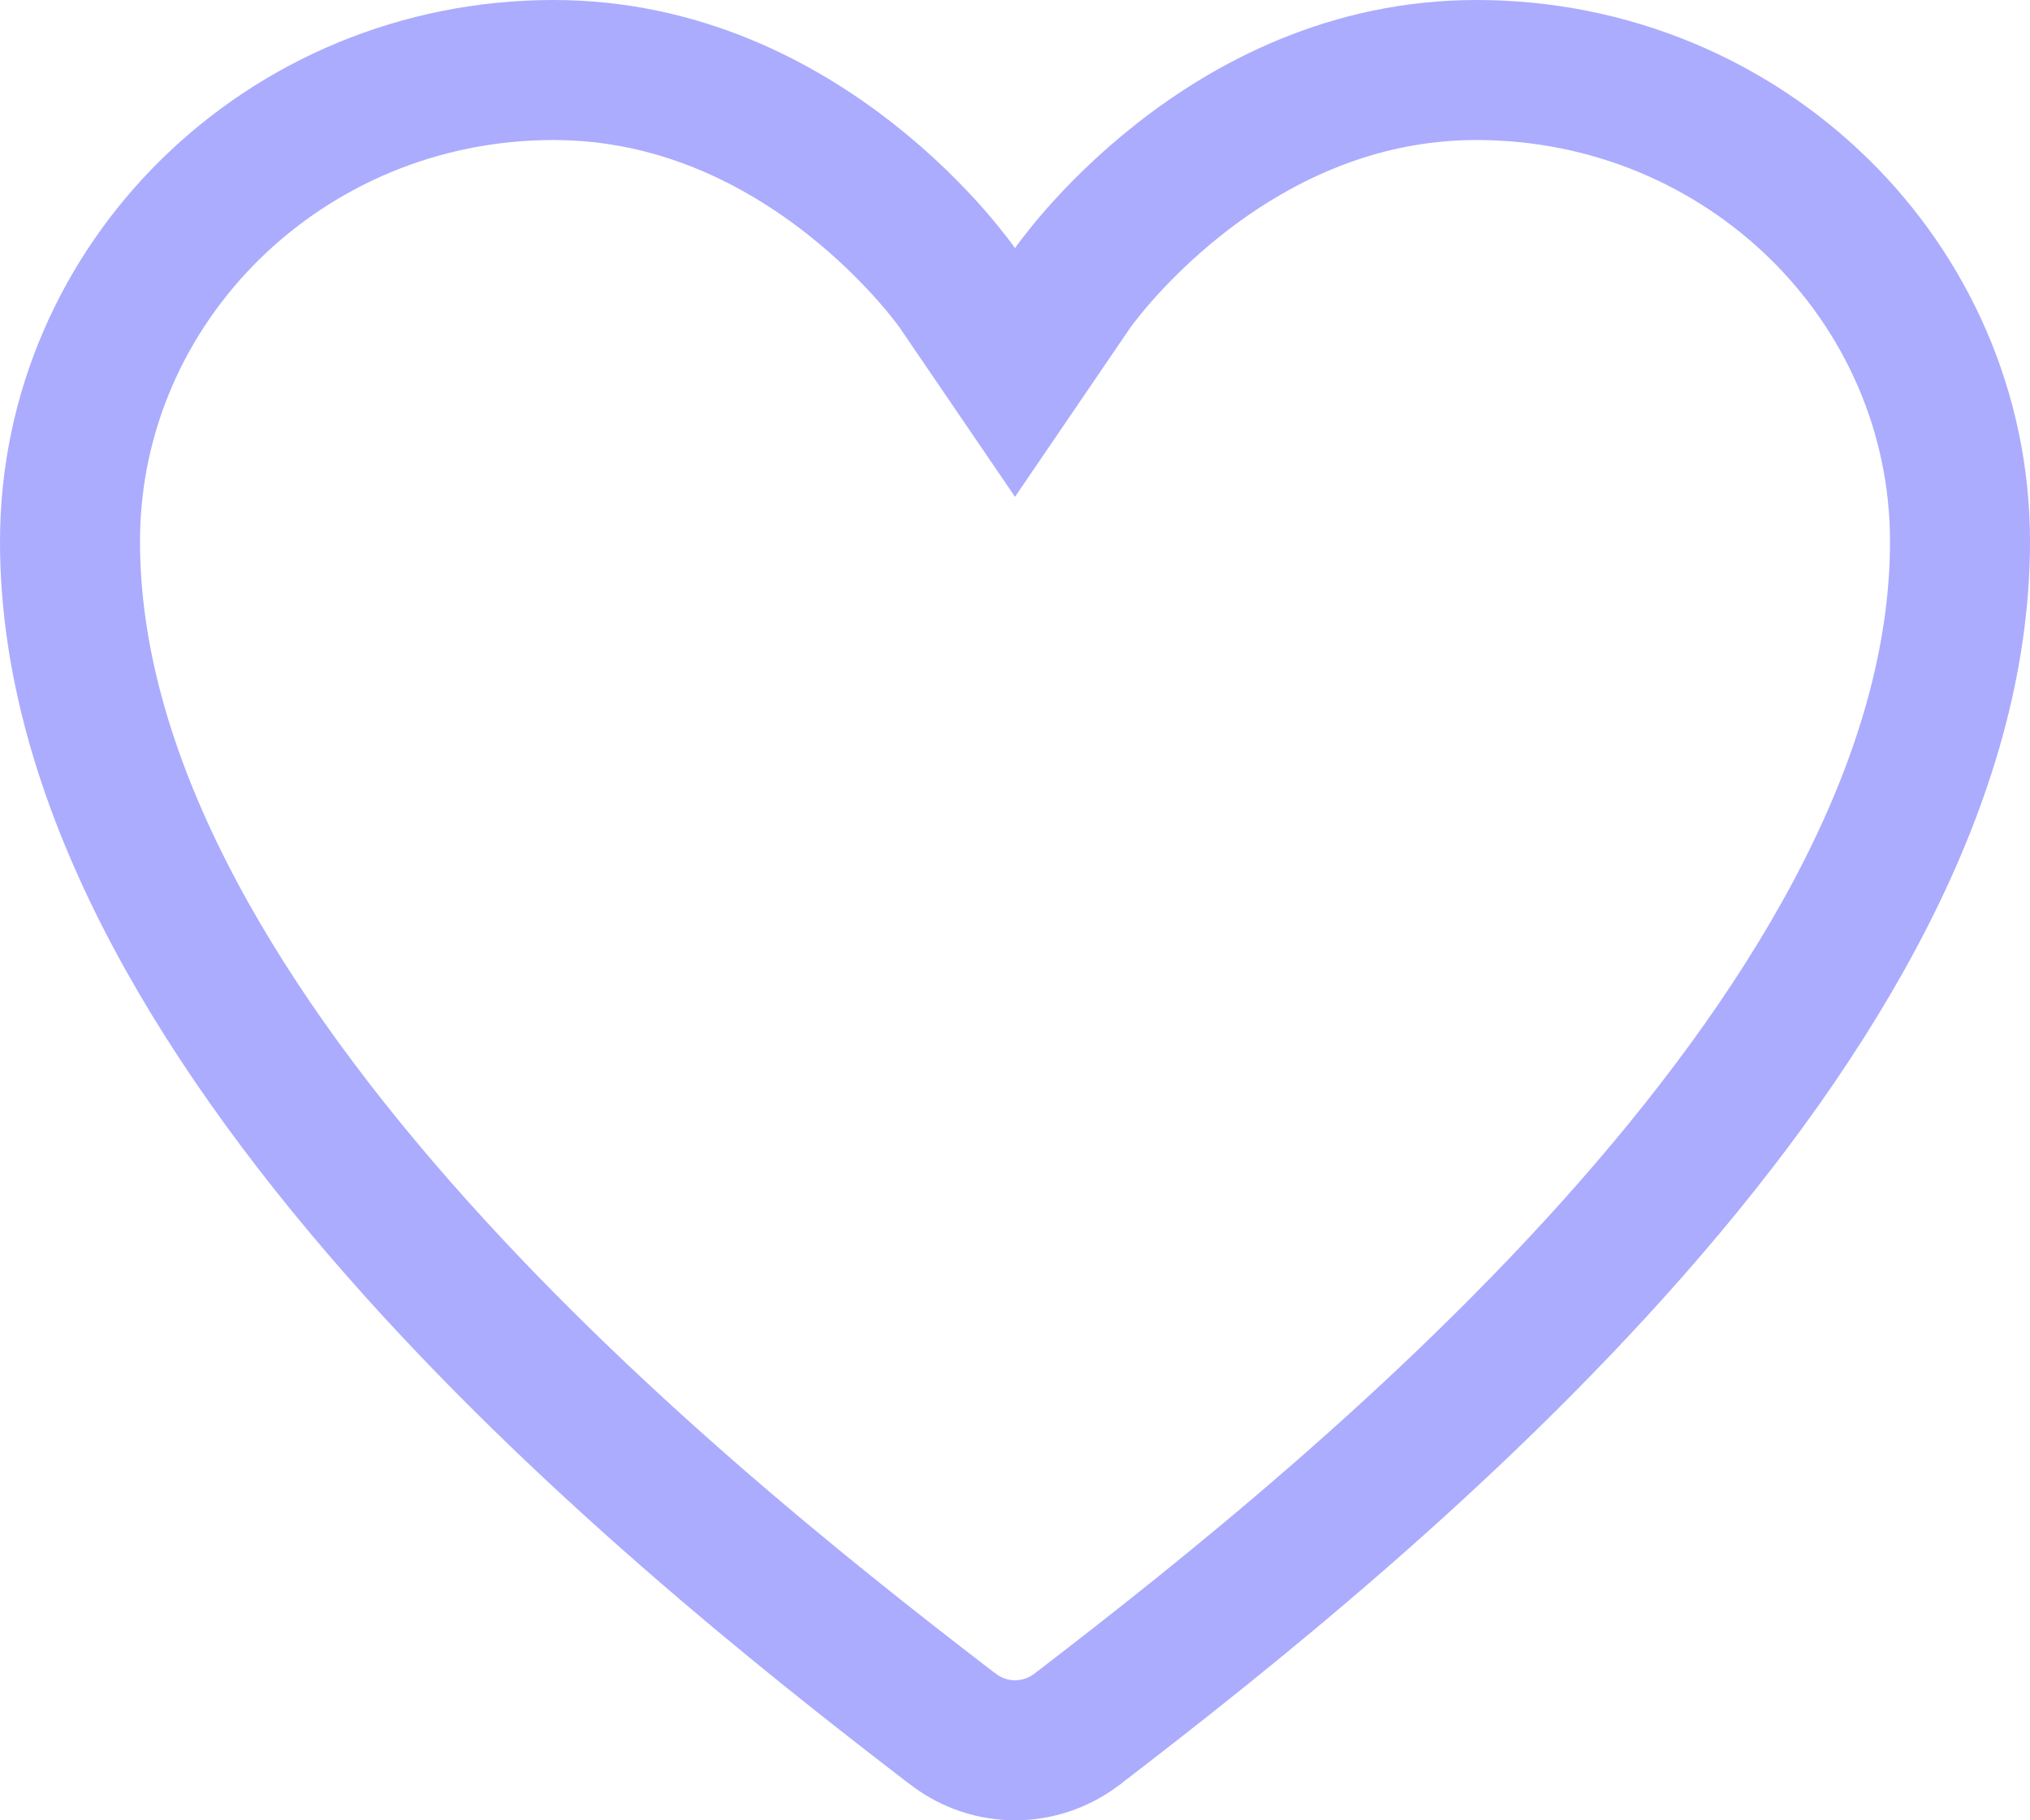 <svg width="29" height="26" viewBox="0 0 29 26" fill="none" xmlns="http://www.w3.org/2000/svg">
<path d="M13.559 24.656L13.559 24.656L13.549 24.648C11.496 23.072 8.328 20.554 5.677 17.531C3 14.479 1 11.079 1 7.735C1 4.036 4.072 1 7.908 1C9.701 1 11.136 1.76 12.151 2.558C12.657 2.956 13.045 3.355 13.306 3.651C13.435 3.799 13.532 3.92 13.594 4.001C13.625 4.042 13.647 4.072 13.661 4.09L13.674 4.109C13.674 4.11 13.675 4.11 13.675 4.111C13.675 4.111 13.675 4.111 13.675 4.111C13.675 4.111 13.675 4.111 13.675 4.111L14.5 5.321L15.325 4.111C15.325 4.111 15.325 4.111 15.325 4.111C15.325 4.111 15.325 4.111 15.325 4.111C15.325 4.11 15.326 4.11 15.326 4.109L15.339 4.09C15.353 4.072 15.375 4.042 15.406 4.001C15.468 3.92 15.565 3.799 15.694 3.651C15.955 3.355 16.343 2.956 16.849 2.558C17.863 1.76 19.299 1 21.092 1C24.928 1 28 4.036 28 7.735C28 11.087 25.989 14.496 23.303 17.554C20.641 20.583 17.465 23.103 15.418 24.674L15.389 24.696L15.387 24.698L15.359 24.718C15.114 24.899 14.813 24.999 14.5 25C14.188 24.999 13.888 24.899 13.643 24.718L13.559 24.656Z" stroke="#ABACFE" stroke-width="2"/>
</svg>
